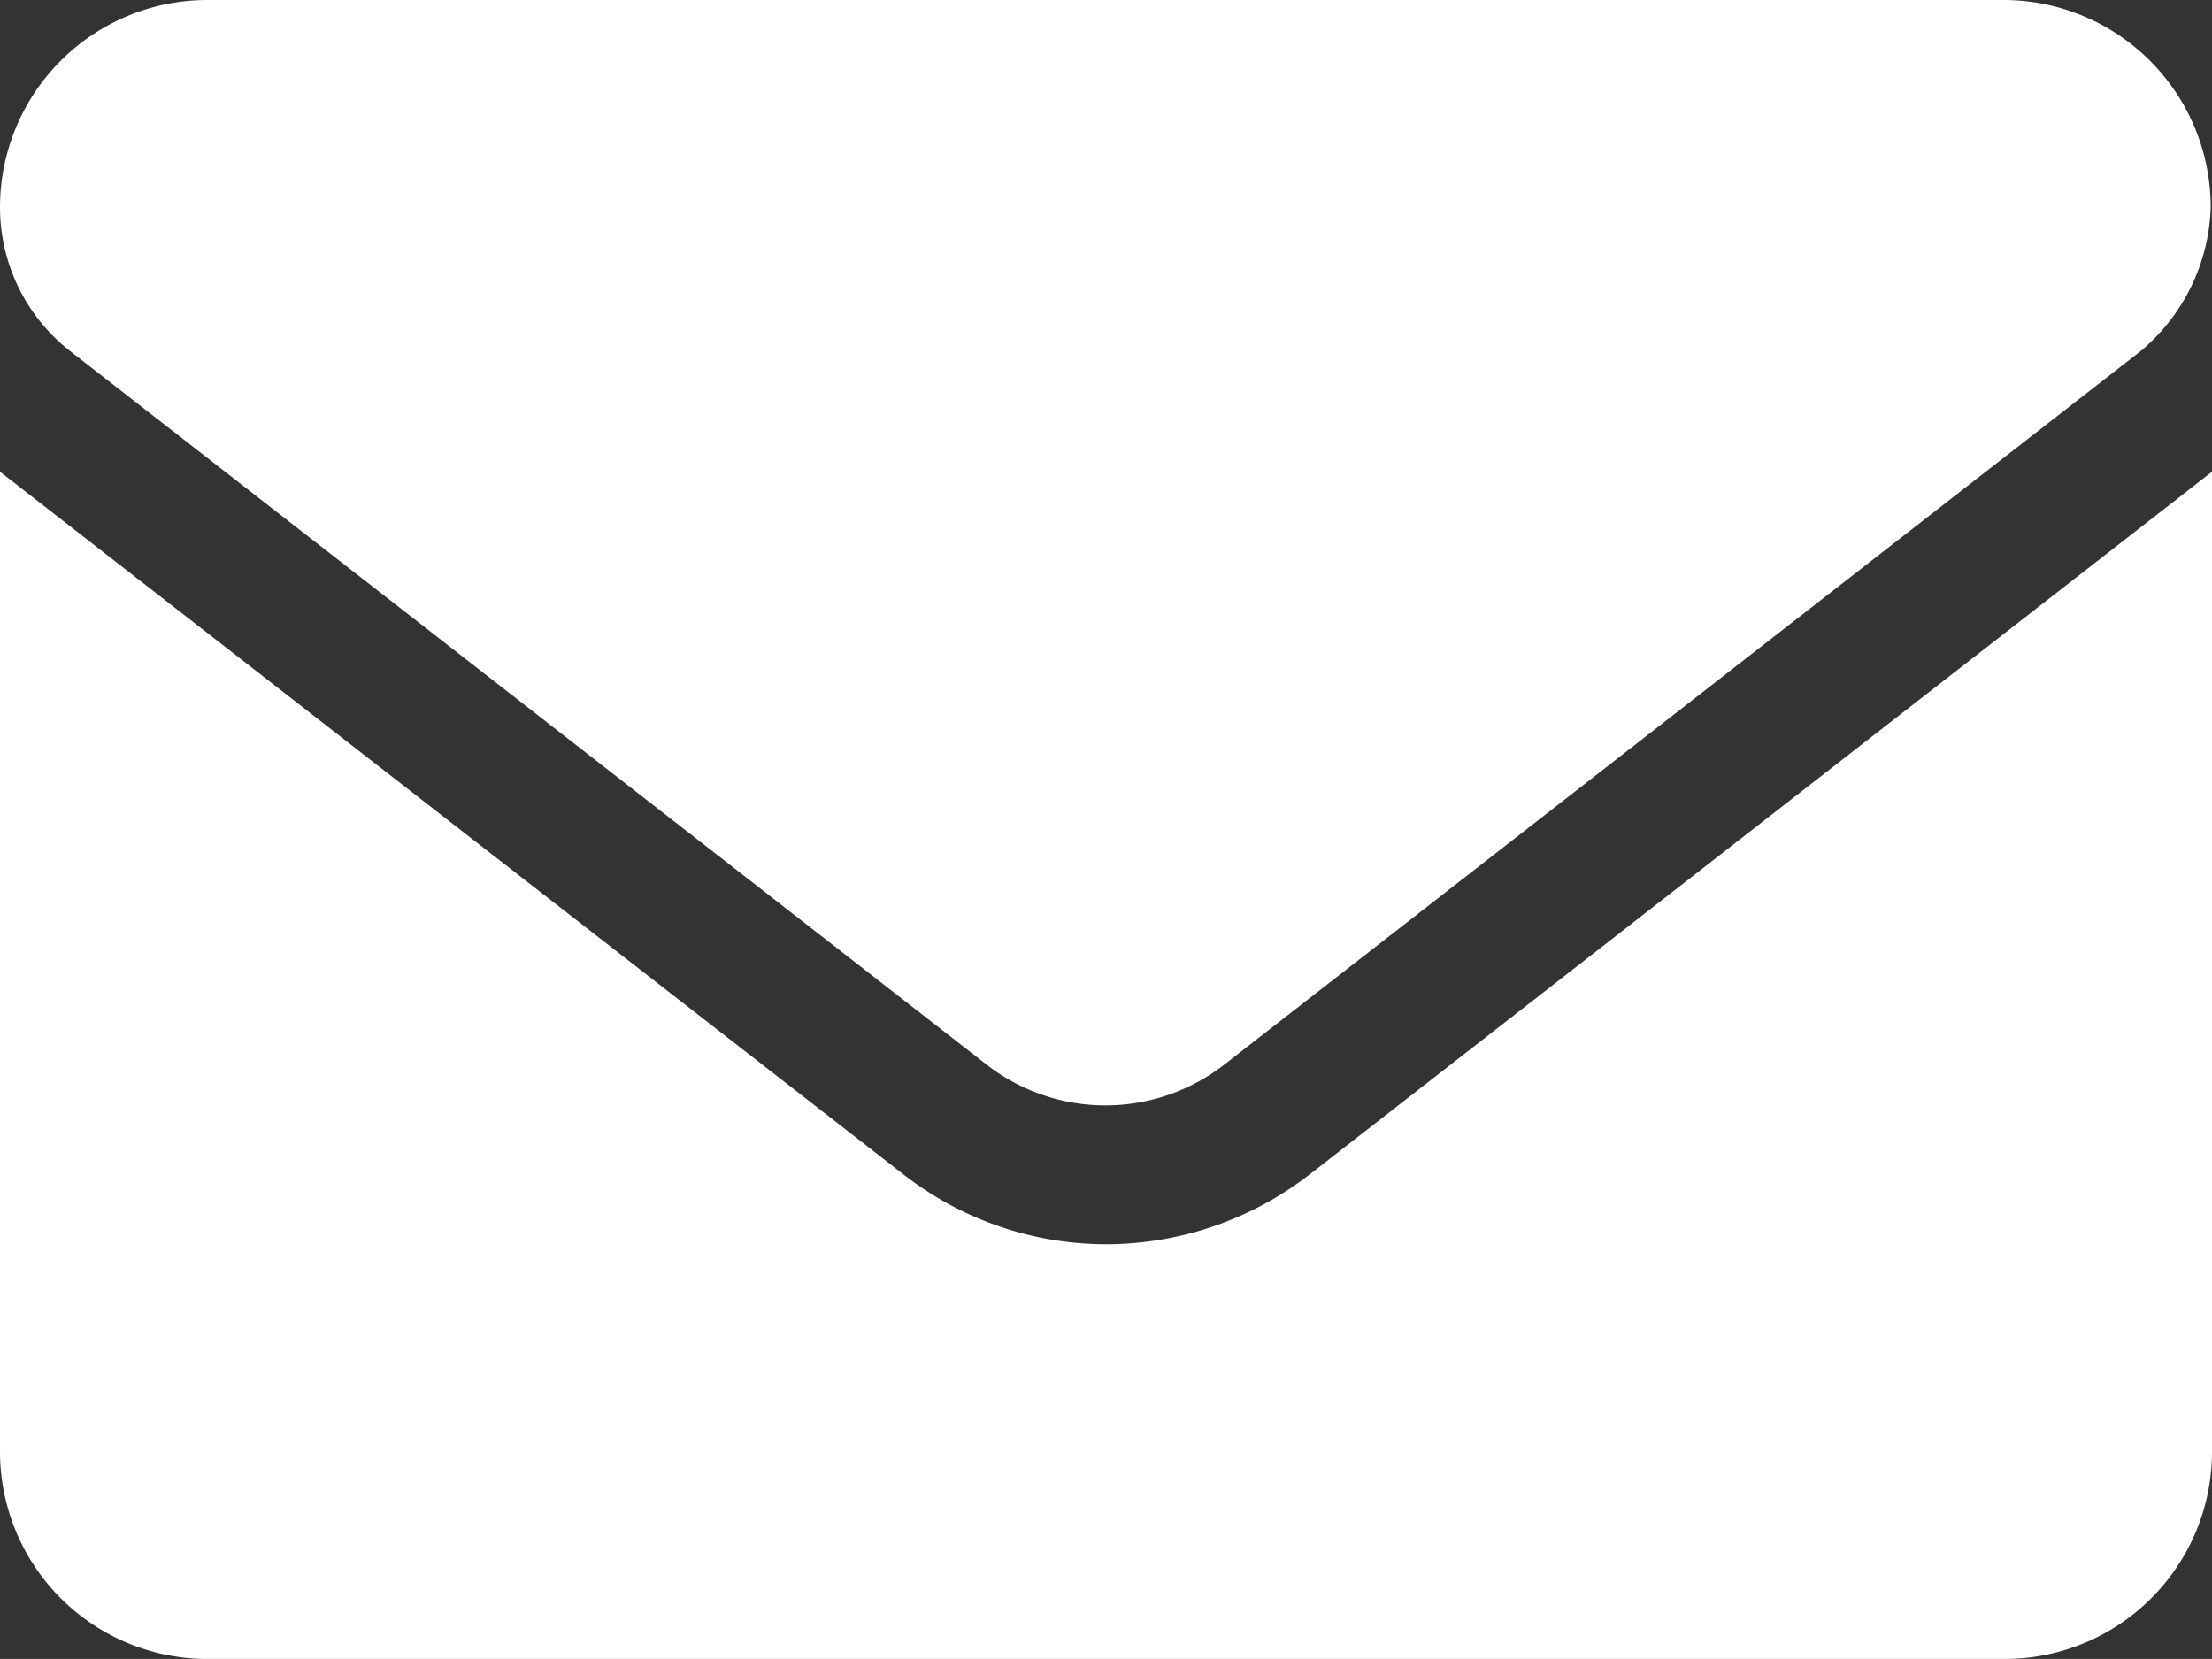 <svg xmlns="http://www.w3.org/2000/svg" width="17.143" height="12.857" viewBox="0 0 17.143 12.857">
  <rect x="0" y="0" width="17.143" height="12.857" fill="#333333" stroke="none"/>
  <path id="_8665305_envelope_email_icon" data-name="8665305_envelope_email_icon" d="M8.571,73.643a2.559,2.559,0,0,1-1.579-.549L0,67.656V75.25a1.607,1.607,0,0,0,1.607,1.607H15.536a1.607,1.607,0,0,0,1.607-1.607V67.656L10.152,73.1A2.579,2.579,0,0,1,8.571,73.643ZM.545,66.722l7.1,5.528a1.5,1.5,0,0,0,1.844,0l7.1-5.528a1.513,1.513,0,0,0,.544-1.115A1.607,1.607,0,0,0,15.536,64H1.607A1.607,1.607,0,0,0,0,65.607,1.413,1.413,0,0,0,.545,66.722Z" transform="translate(0 -64)" fill="#fff"/>
</svg>
